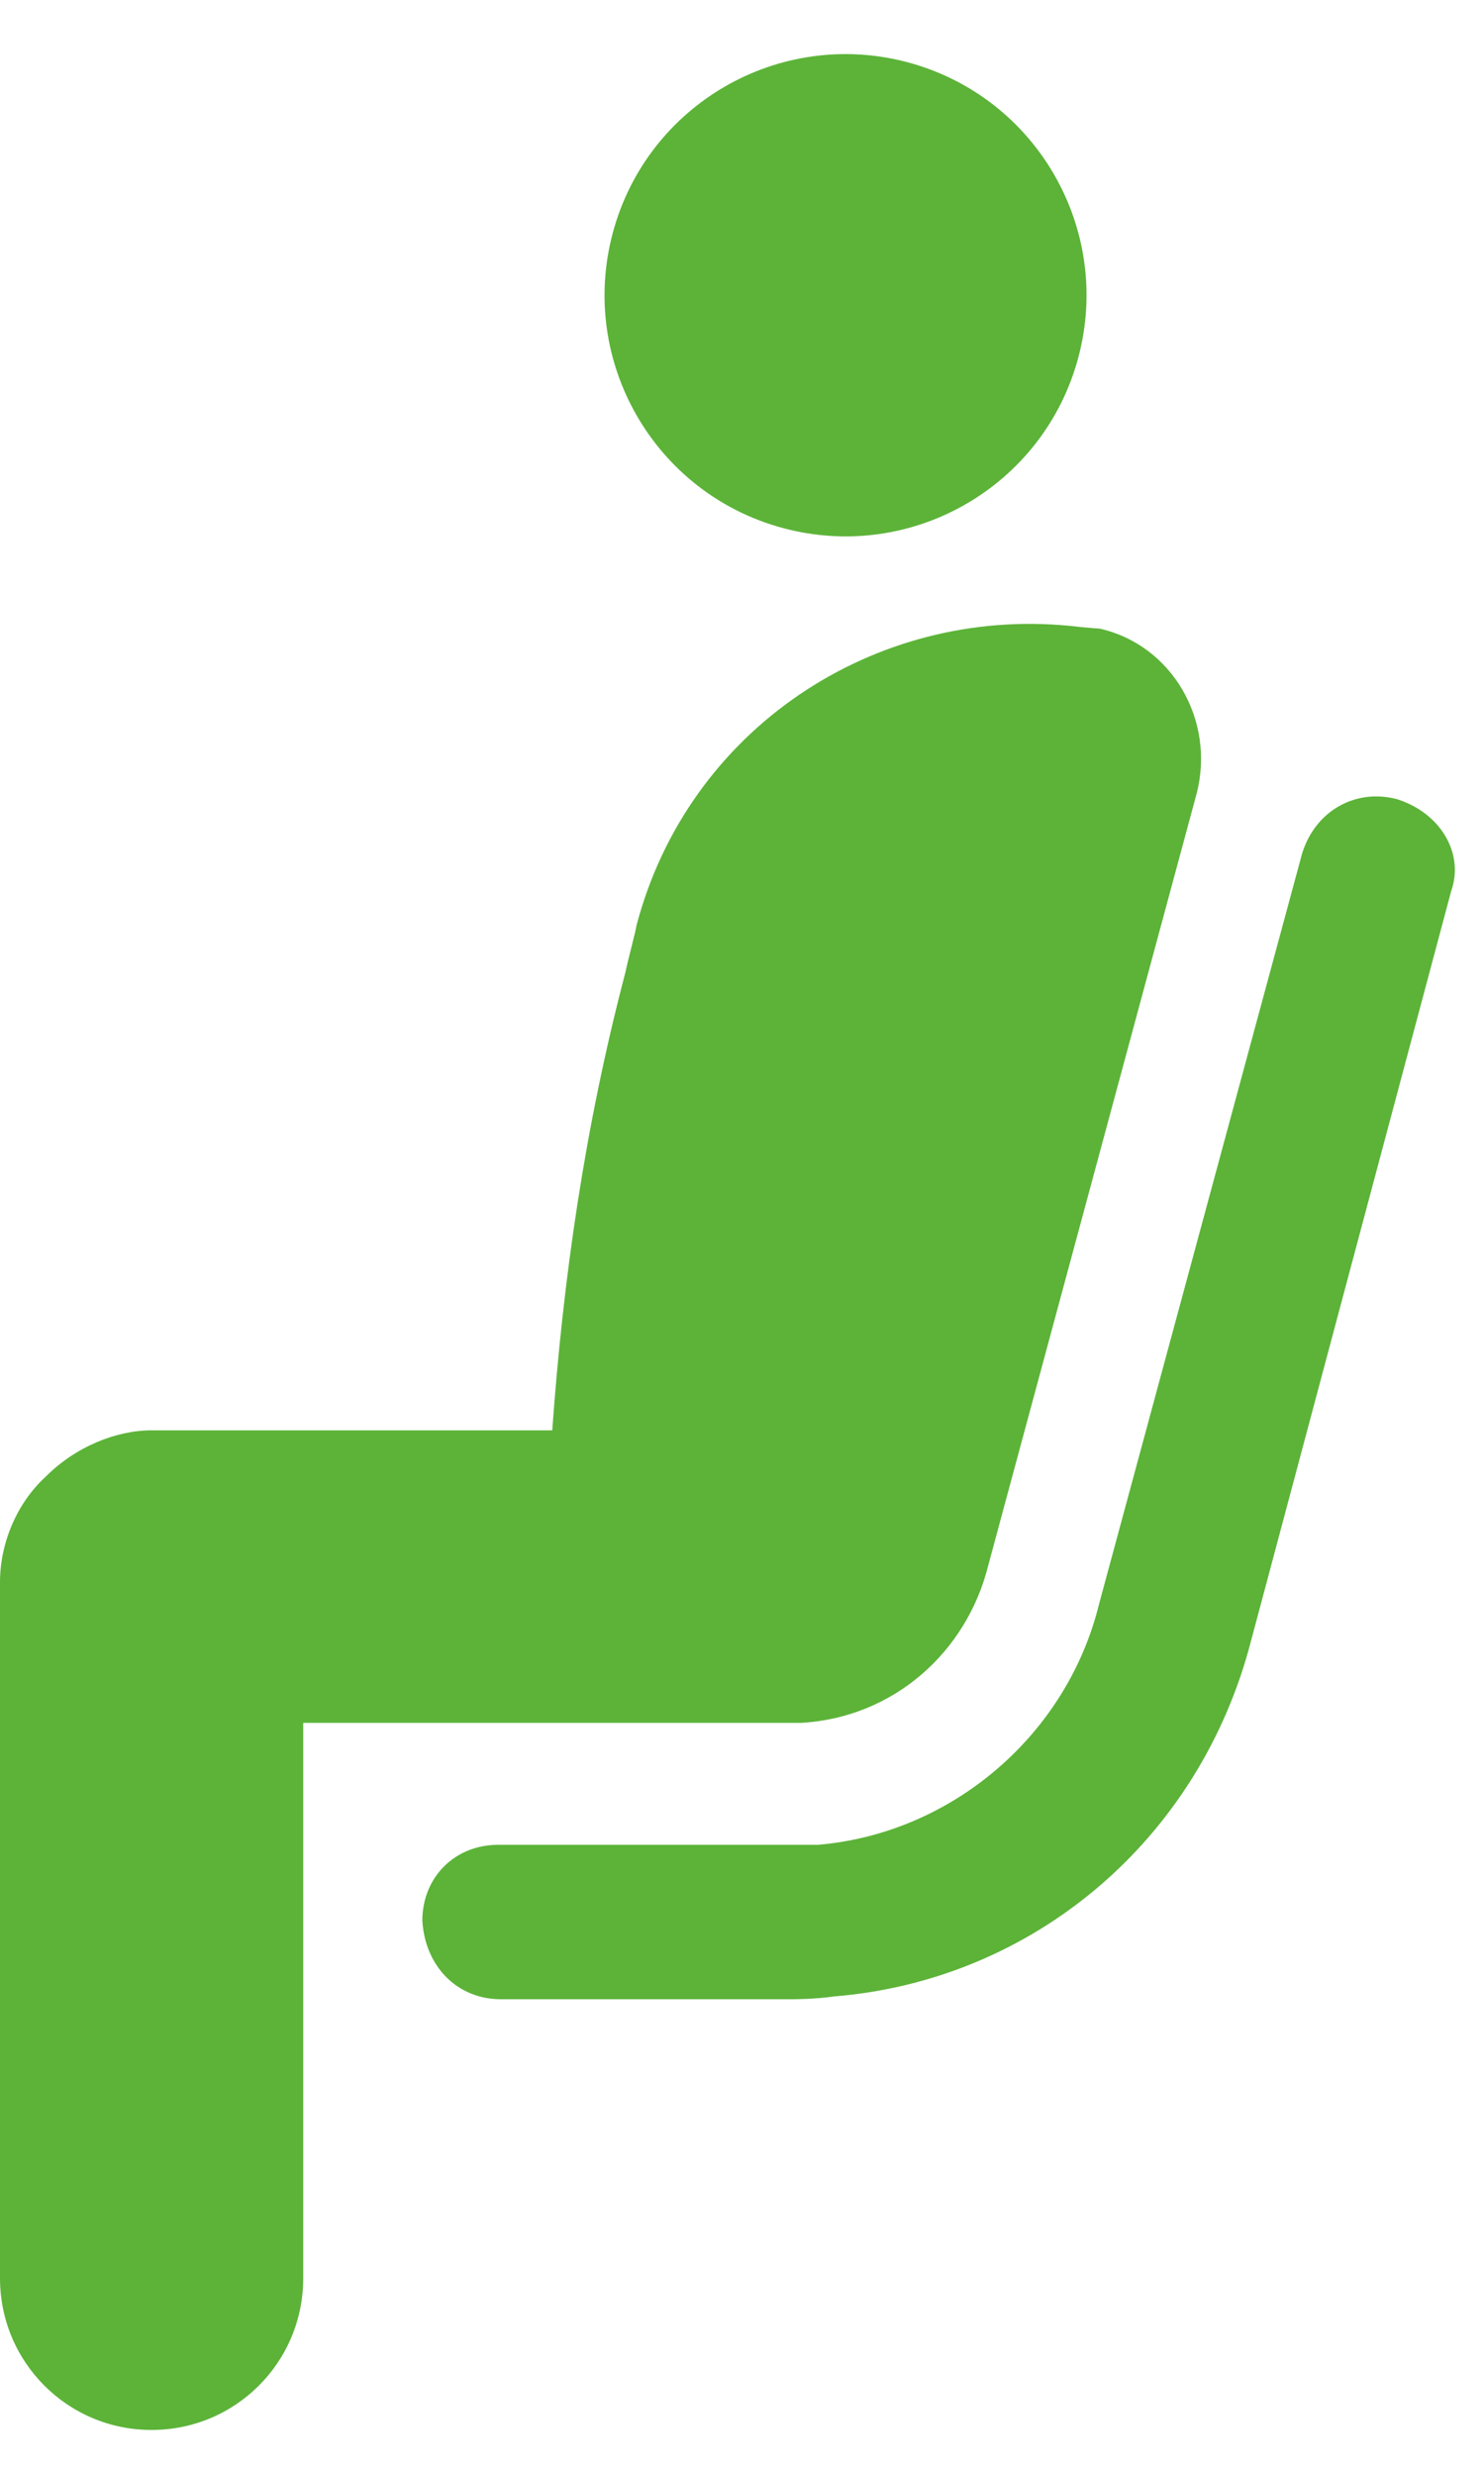 <svg width="15" height="25" viewBox="0 0 15 25" fill="none" xmlns="http://www.w3.org/2000/svg">
<path d="M10.899 3.613C11.247 2.314 10.476 0.978 9.177 0.63C7.878 0.282 6.542 1.053 6.194 2.352C5.846 3.652 6.617 4.987 7.916 5.335C9.216 5.683 10.551 4.912 10.899 3.613Z" fill="#5CB338"/>
<path d="M14.12 8.073C13.71 7.964 13.299 8.182 13.162 8.62L11.11 16.2C10.782 17.541 9.605 18.526 8.264 18.636C8.155 18.636 7.99 18.636 7.99 18.636H5.035C4.597 18.636 4.269 18.964 4.269 19.402C4.296 19.867 4.625 20.196 5.062 20.196H8.018C8.018 20.196 8.237 20.196 8.428 20.168C10.453 20.004 12.123 18.581 12.643 16.584L14.668 9.003C14.804 8.62 14.558 8.21 14.12 8.073Z" fill="#5CB338"/>
<path d="M8.1 17.404C9.03 17.35 9.769 16.693 9.988 15.817L12.095 8.018C12.287 7.279 11.849 6.513 11.11 6.349C11.055 6.349 10.809 6.322 10.809 6.322C8.839 6.13 6.951 7.362 6.431 9.359C6.431 9.387 6.349 9.688 6.321 9.824C5.911 11.384 5.692 12.917 5.582 14.449H1.532C1.177 14.449 0.766 14.613 0.465 14.914C0.164 15.188 0 15.598 0 15.982V23.014C0 23.863 0.684 24.547 1.532 24.547C2.381 24.547 3.065 23.863 3.065 23.014V17.404H7.936H8.1Z" fill="#5CB338"/>
</svg>
